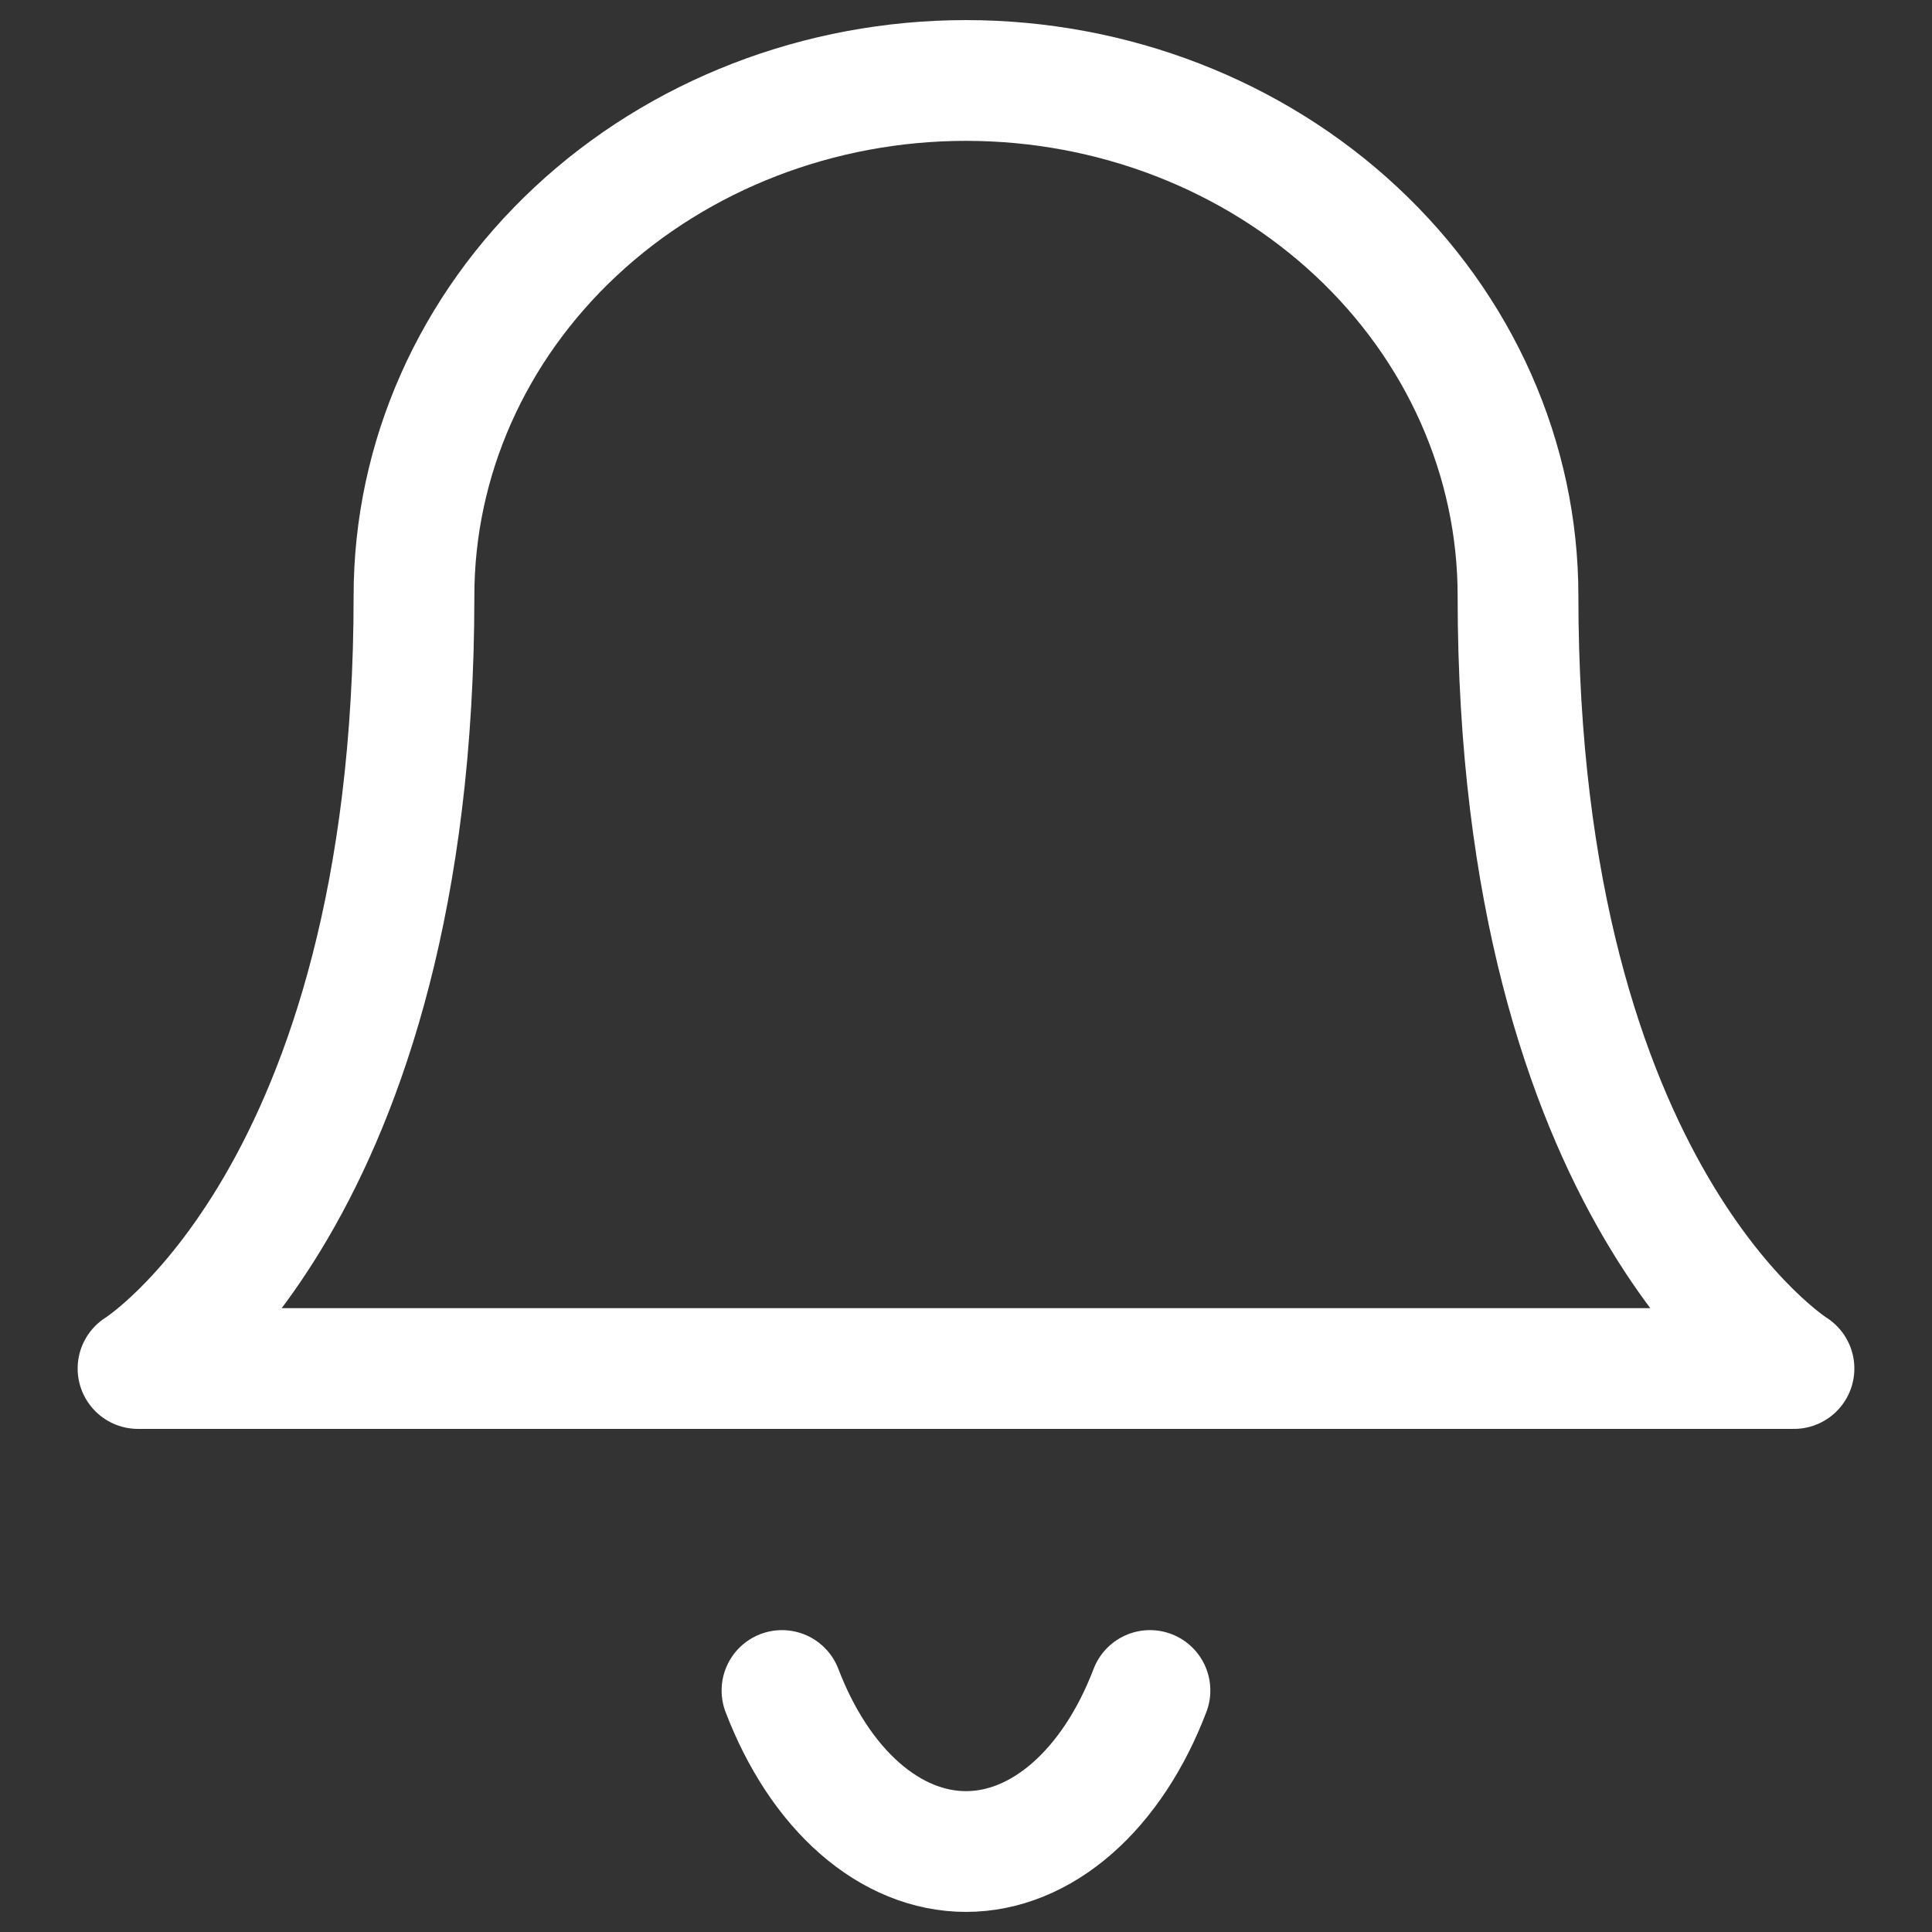 <svg width="32" height="32" viewBox="0 0 32 32" fill="none" xmlns="http://www.w3.org/2000/svg">
<rect x="0" y="0" width="32" height="32" fill="#333333" stroke="none"/>
<path d="M25.143 9.867C25.143 7.603 24.18 5.433 22.465 3.833C20.75 2.232 18.425 1.333 16 1.333C13.575 1.333 11.25 2.232 9.535 3.833C7.82 5.433 6.857 7.603 6.857 9.867C6.857 19.822 2.286 22.667 2.286 22.667H29.714C29.714 22.667 25.143 19.822 25.143 9.867Z" stroke="white" stroke-width="2" stroke-linecap="round" stroke-linejoin="round"/>
<path d="M19.047 28C18.738 28.811 18.293 29.484 17.758 29.952C17.223 30.42 16.617 30.667 16 30.667C15.383 30.667 14.776 30.42 14.241 29.952C13.706 29.484 13.262 28.811 12.952 28" stroke="white" stroke-width="2" stroke-linecap="round" stroke-linejoin="round"/>
</svg>
